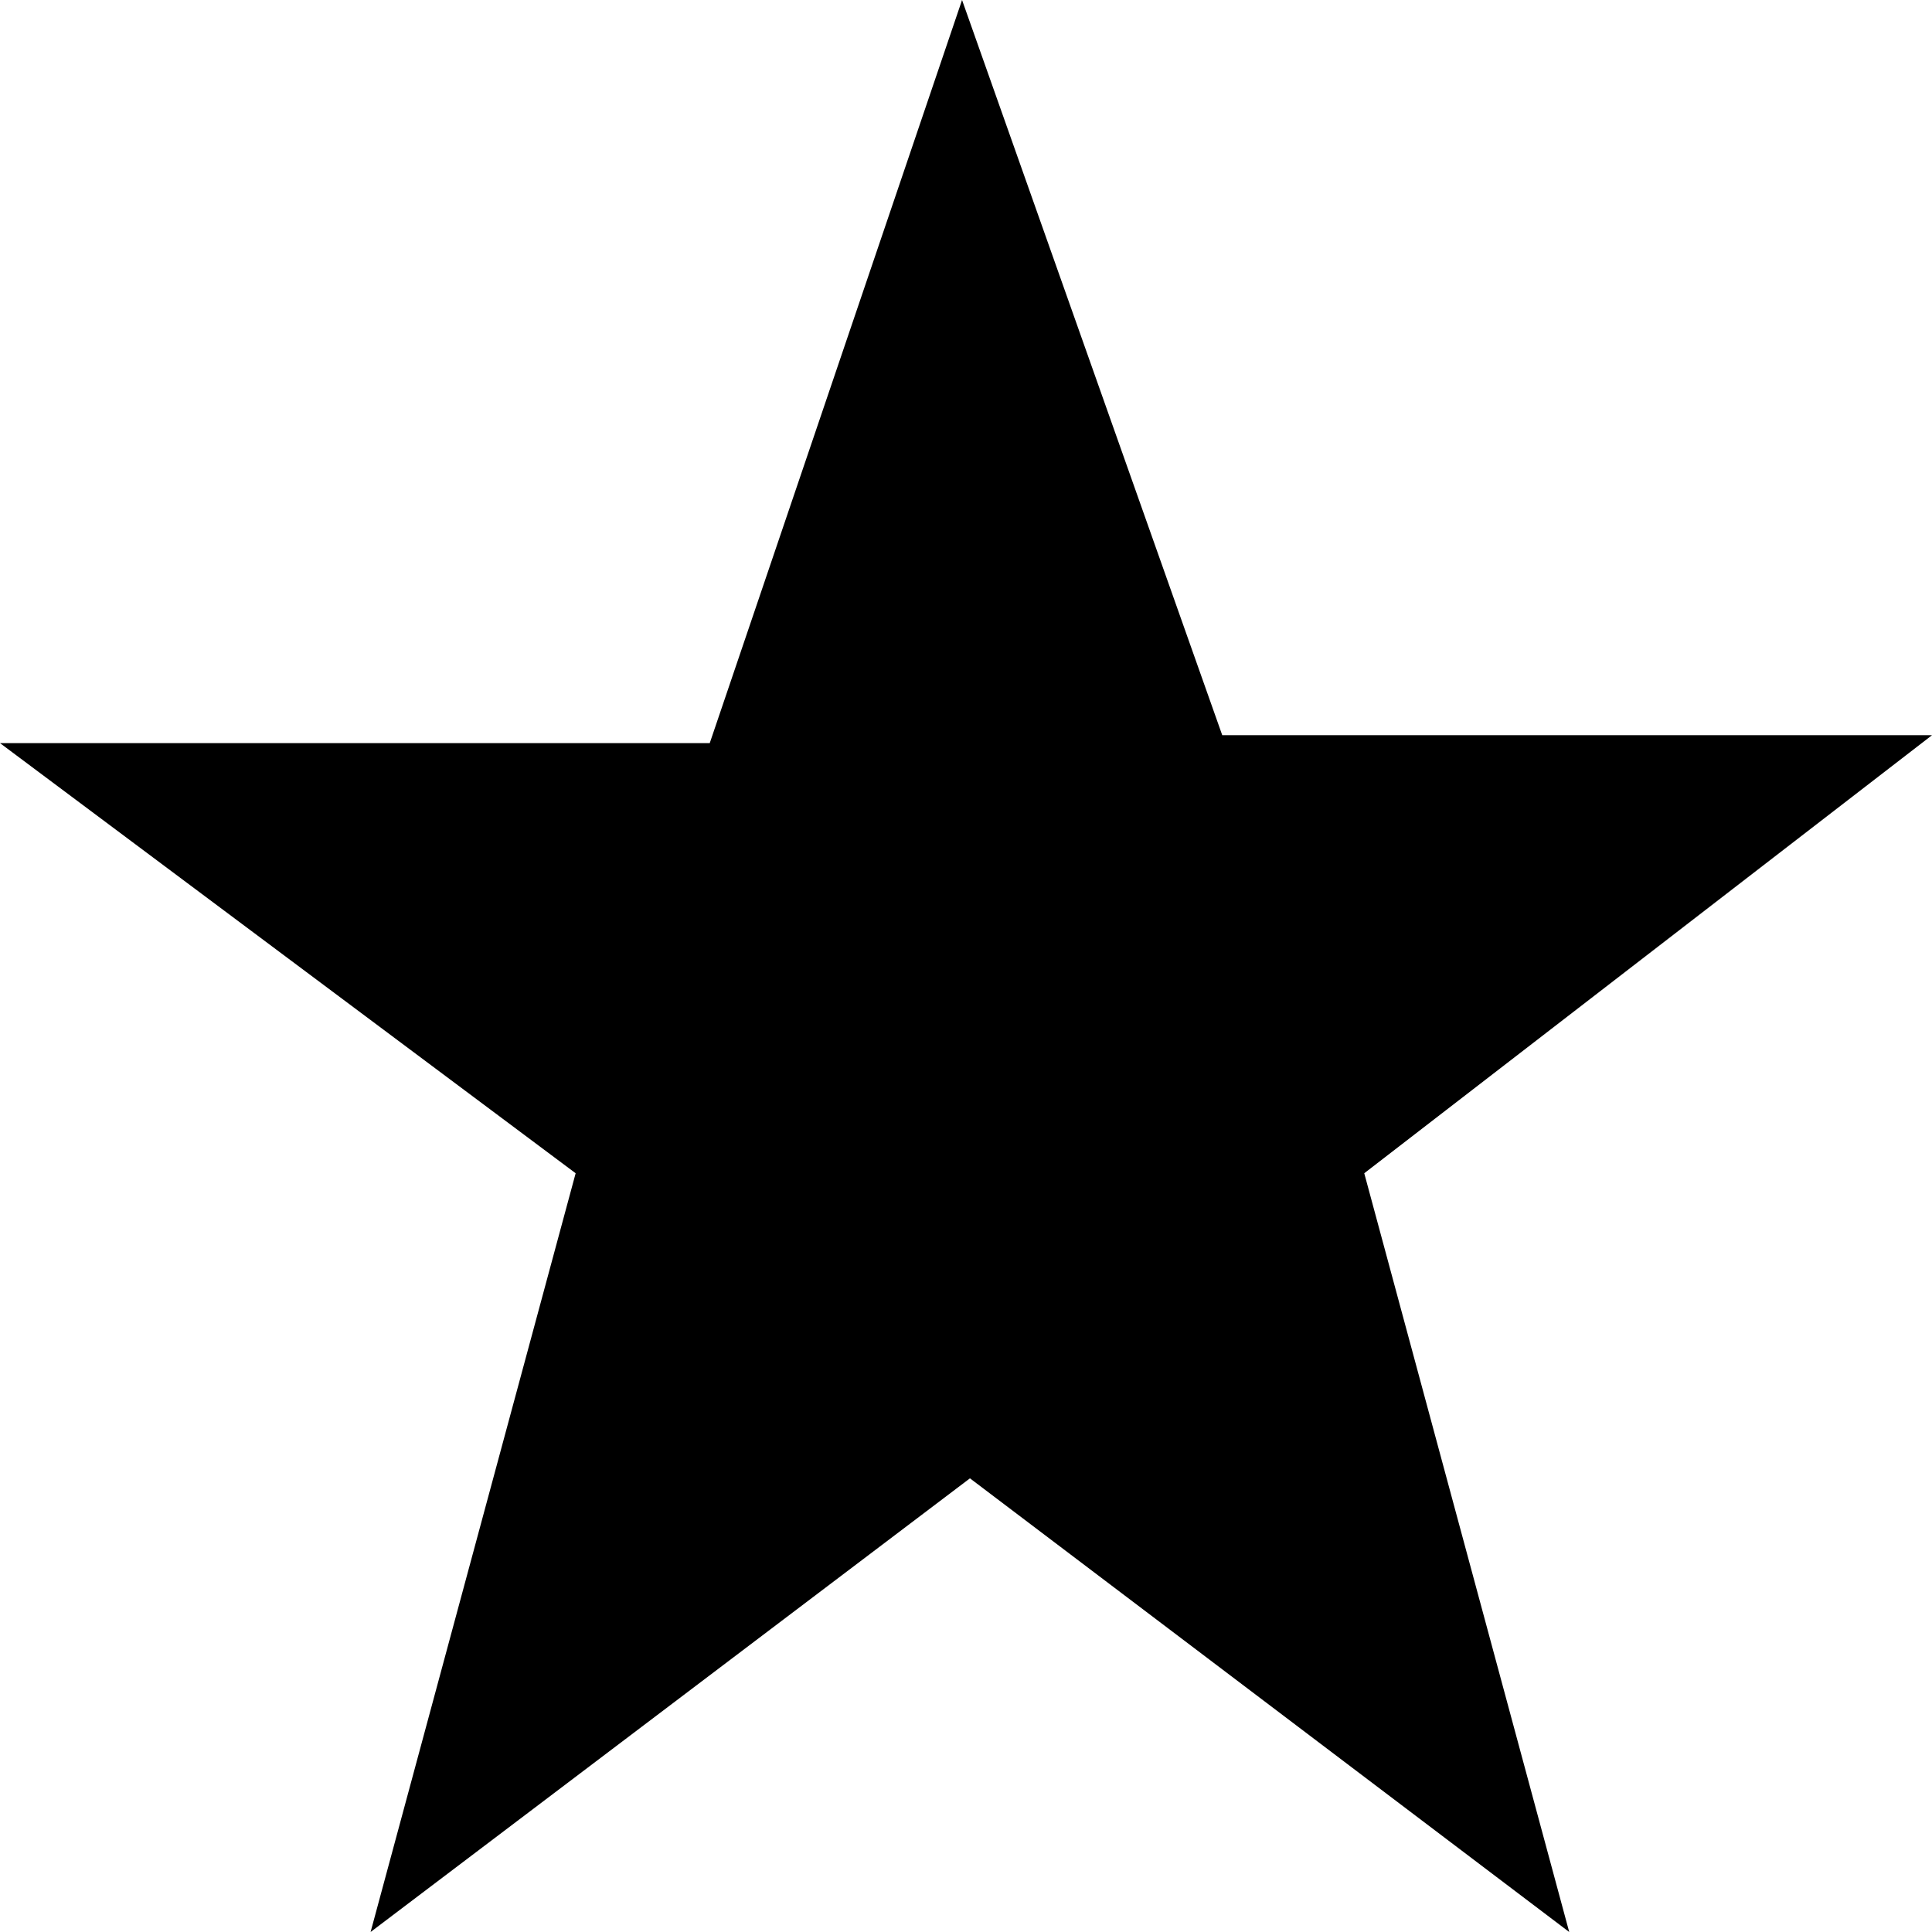 <svg class="icon star-icon" width="22px" height="22px" viewBox="0 0 22 22" version="1.1" xmlns="http://www.w3.org/2000/svg" xmlns:xlink="http://www.w3.org/1999/xlink">
    <polygon id="Shape" points="10.955 0 13.918 8.372 22 8.372 15.535 13.36 17.869 22 11.045 16.834 4.22 22 6.555 13.36 0 8.462 8.082 8.462"></polygon>
</svg>
